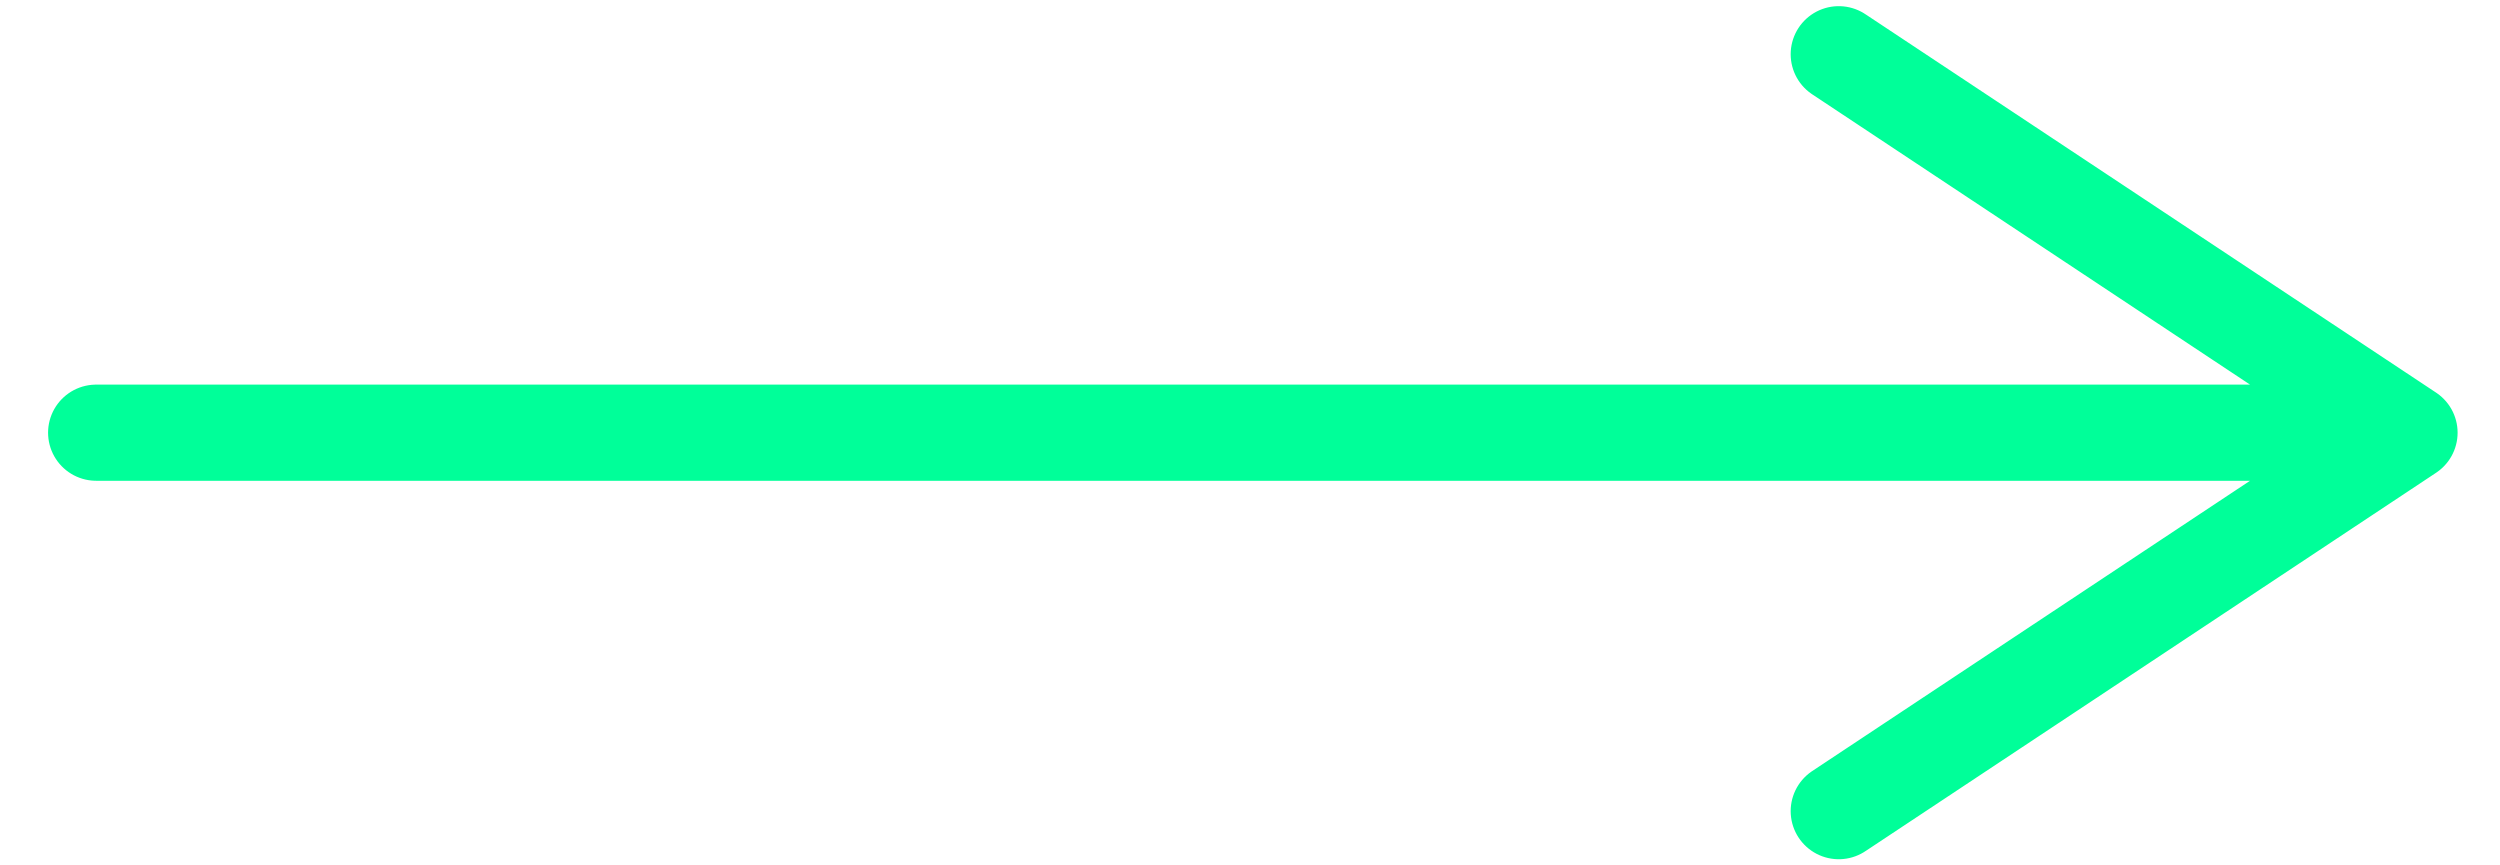 
<svg width="26" height="9" viewBox="0 0 26 9" fill="none" xmlns="http://www.w3.org/2000/svg">
<path d="M19.123 0.564L25.059 4.5M25.059 4.5L19.123 8.436M25.059 4.5H1" stroke="#00FF99" stroke-linecap="round" stroke-linejoin="round"/>
</svg>
